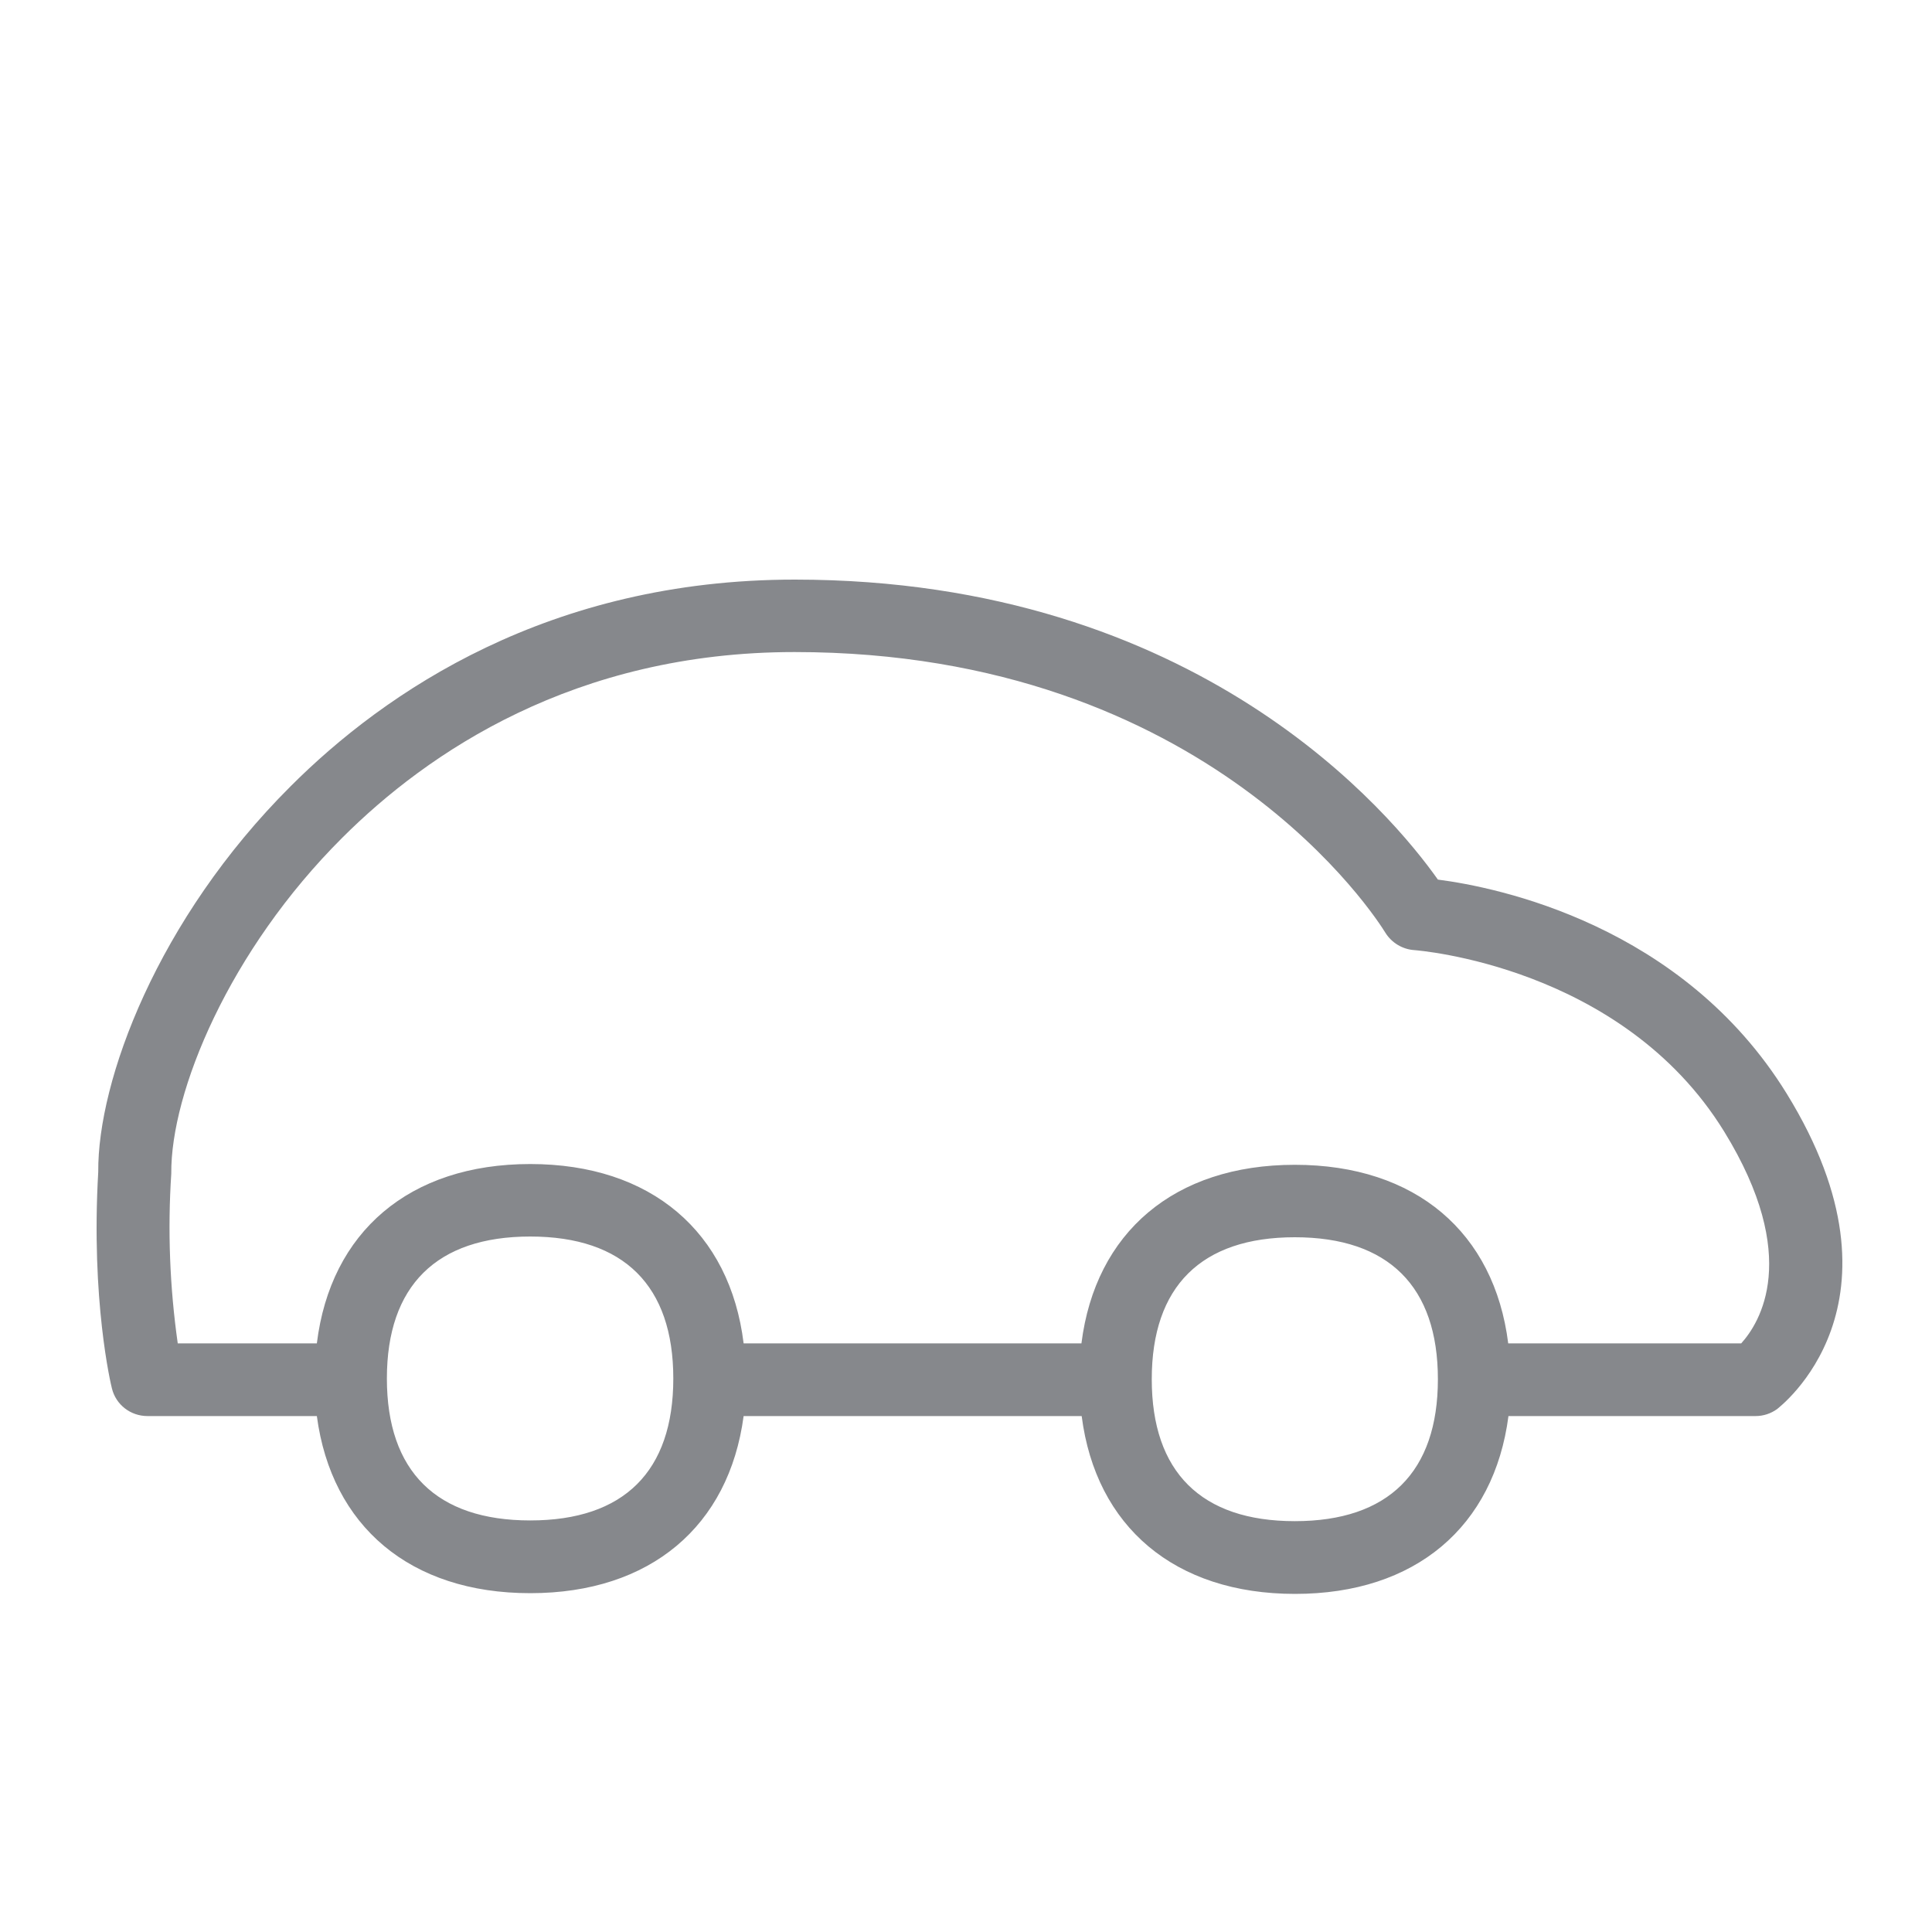 <svg width="40" height="40" viewBox="0 0 40 40" fill="none" xmlns="http://www.w3.org/2000/svg">
<path fill-rule="evenodd" clip-rule="evenodd" d="M36.05 27.813H31.226C30.938 25.519 29.313 24.116 26.808 24.116C24.308 24.116 22.678 25.519 22.39 27.813H15.396C15.113 25.508 13.482 24.1 10.978 24.1C8.473 24.1 6.843 25.508 6.56 27.813H3.68C3.515 26.65 3.469 25.473 3.546 24.3C3.531 22.61 4.745 19.676 7.09 17.341C8.844 15.59 11.888 13.5 16.45 13.5C25.039 13.5 28.536 19.072 28.68 19.307C28.809 19.517 29.035 19.655 29.282 19.671C29.328 19.676 33.576 19.988 35.695 23.424C37.3 26.031 36.43 27.393 36.05 27.813ZM26.808 31.494C24.869 31.494 23.846 30.476 23.846 28.555C23.846 26.635 24.869 25.616 26.808 25.616C28.747 25.616 29.77 26.635 29.77 28.555C29.77 30.476 28.747 31.494 26.808 31.494ZM10.978 31.479C9.039 31.479 8.01 30.465 8.01 28.54C8.01 26.62 9.039 25.601 10.978 25.601C12.917 25.601 13.94 26.62 13.94 28.54C13.94 30.465 12.917 31.479 10.978 31.479ZM36.991 22.641C34.836 19.148 31.005 18.37 29.77 18.211C28.829 16.88 24.818 12 16.455 12C11.369 12 7.969 14.325 6.015 16.281C3.258 19.031 2.019 22.375 2.034 24.264C1.88 26.917 2.296 28.668 2.317 28.745C2.399 29.083 2.703 29.318 3.053 29.318H6.56C6.863 31.597 8.489 32.985 10.978 32.985C13.467 32.985 15.092 31.597 15.396 29.318H22.395C22.688 31.607 24.319 33 26.813 33C29.307 33 30.933 31.607 31.231 29.318H36.348C36.508 29.318 36.662 29.267 36.791 29.175C36.816 29.149 39.686 27.014 36.991 22.641Z" fill="#86888C"/>
</svg>
